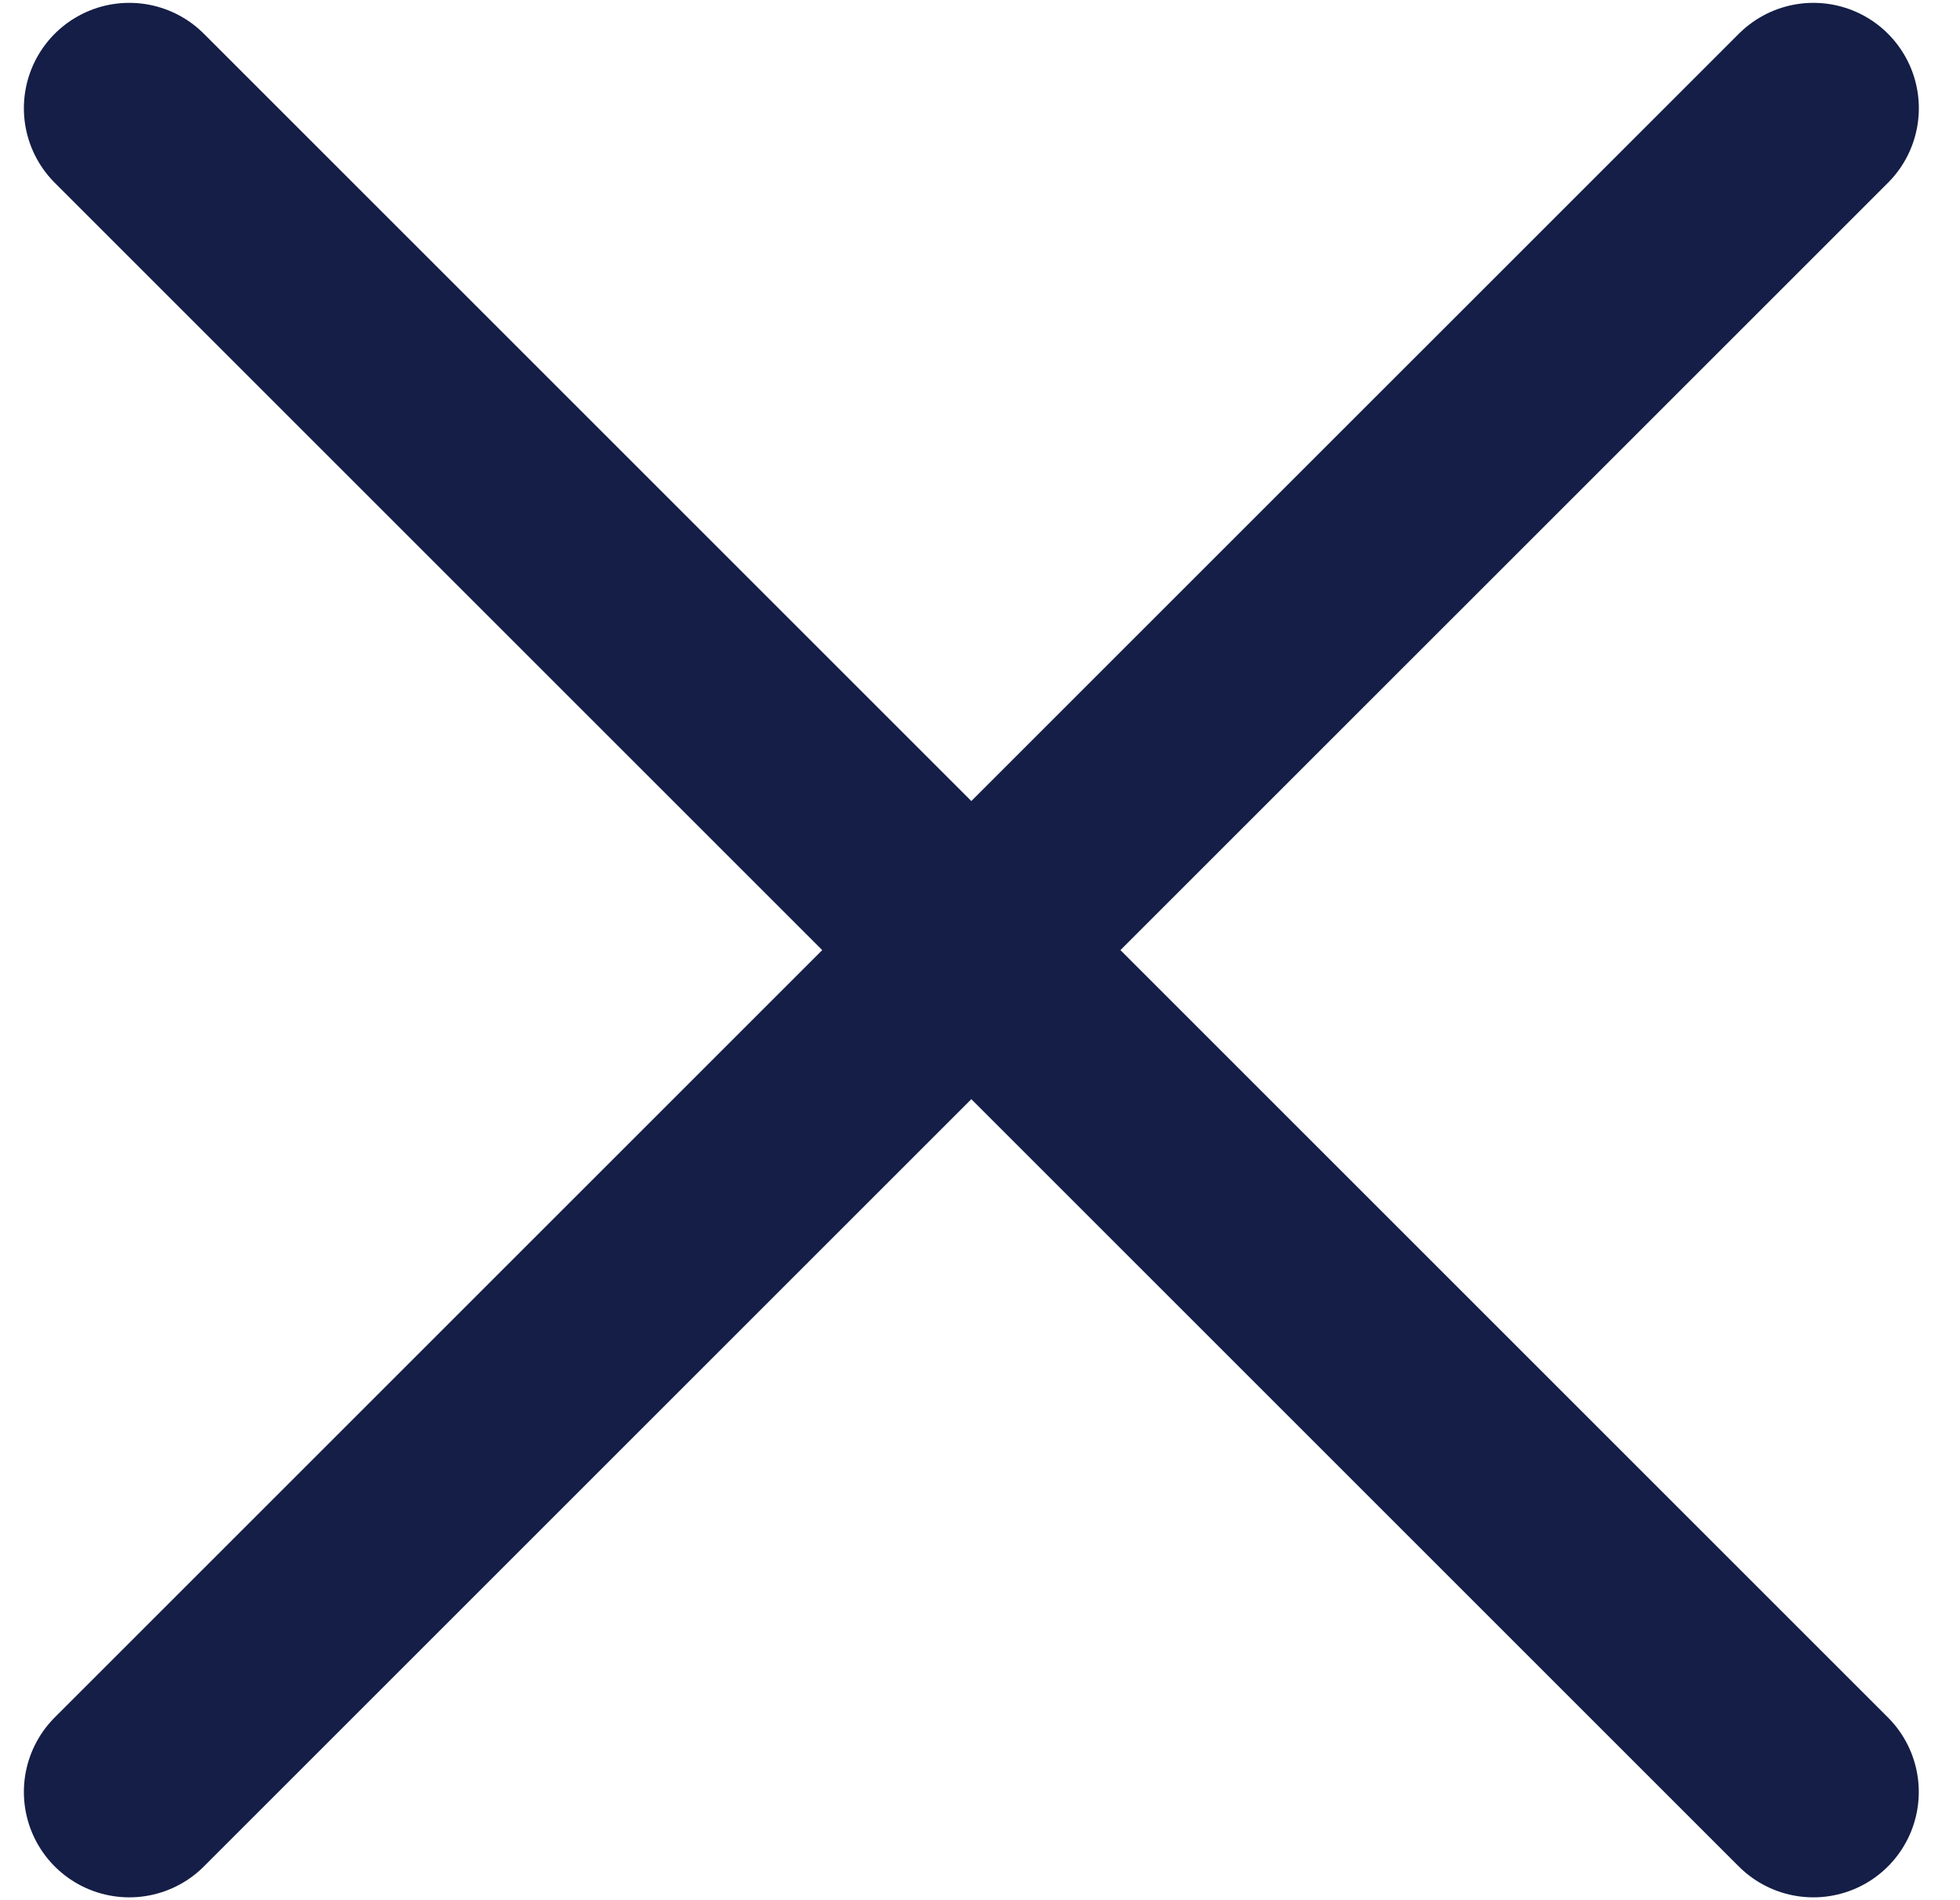 <svg width="33" height="32" viewBox="0 0 33 32" fill="none" xmlns="http://www.w3.org/2000/svg">
<path d="M30.532 1.823L16.354 16M16.354 16L2.177 30.177M16.354 16L2.177 1.823M16.354 16L30.531 30.177" stroke="#141e46" stroke-width="3.55" stroke-linecap="round" stroke-linejoin="round"/>
</svg>
